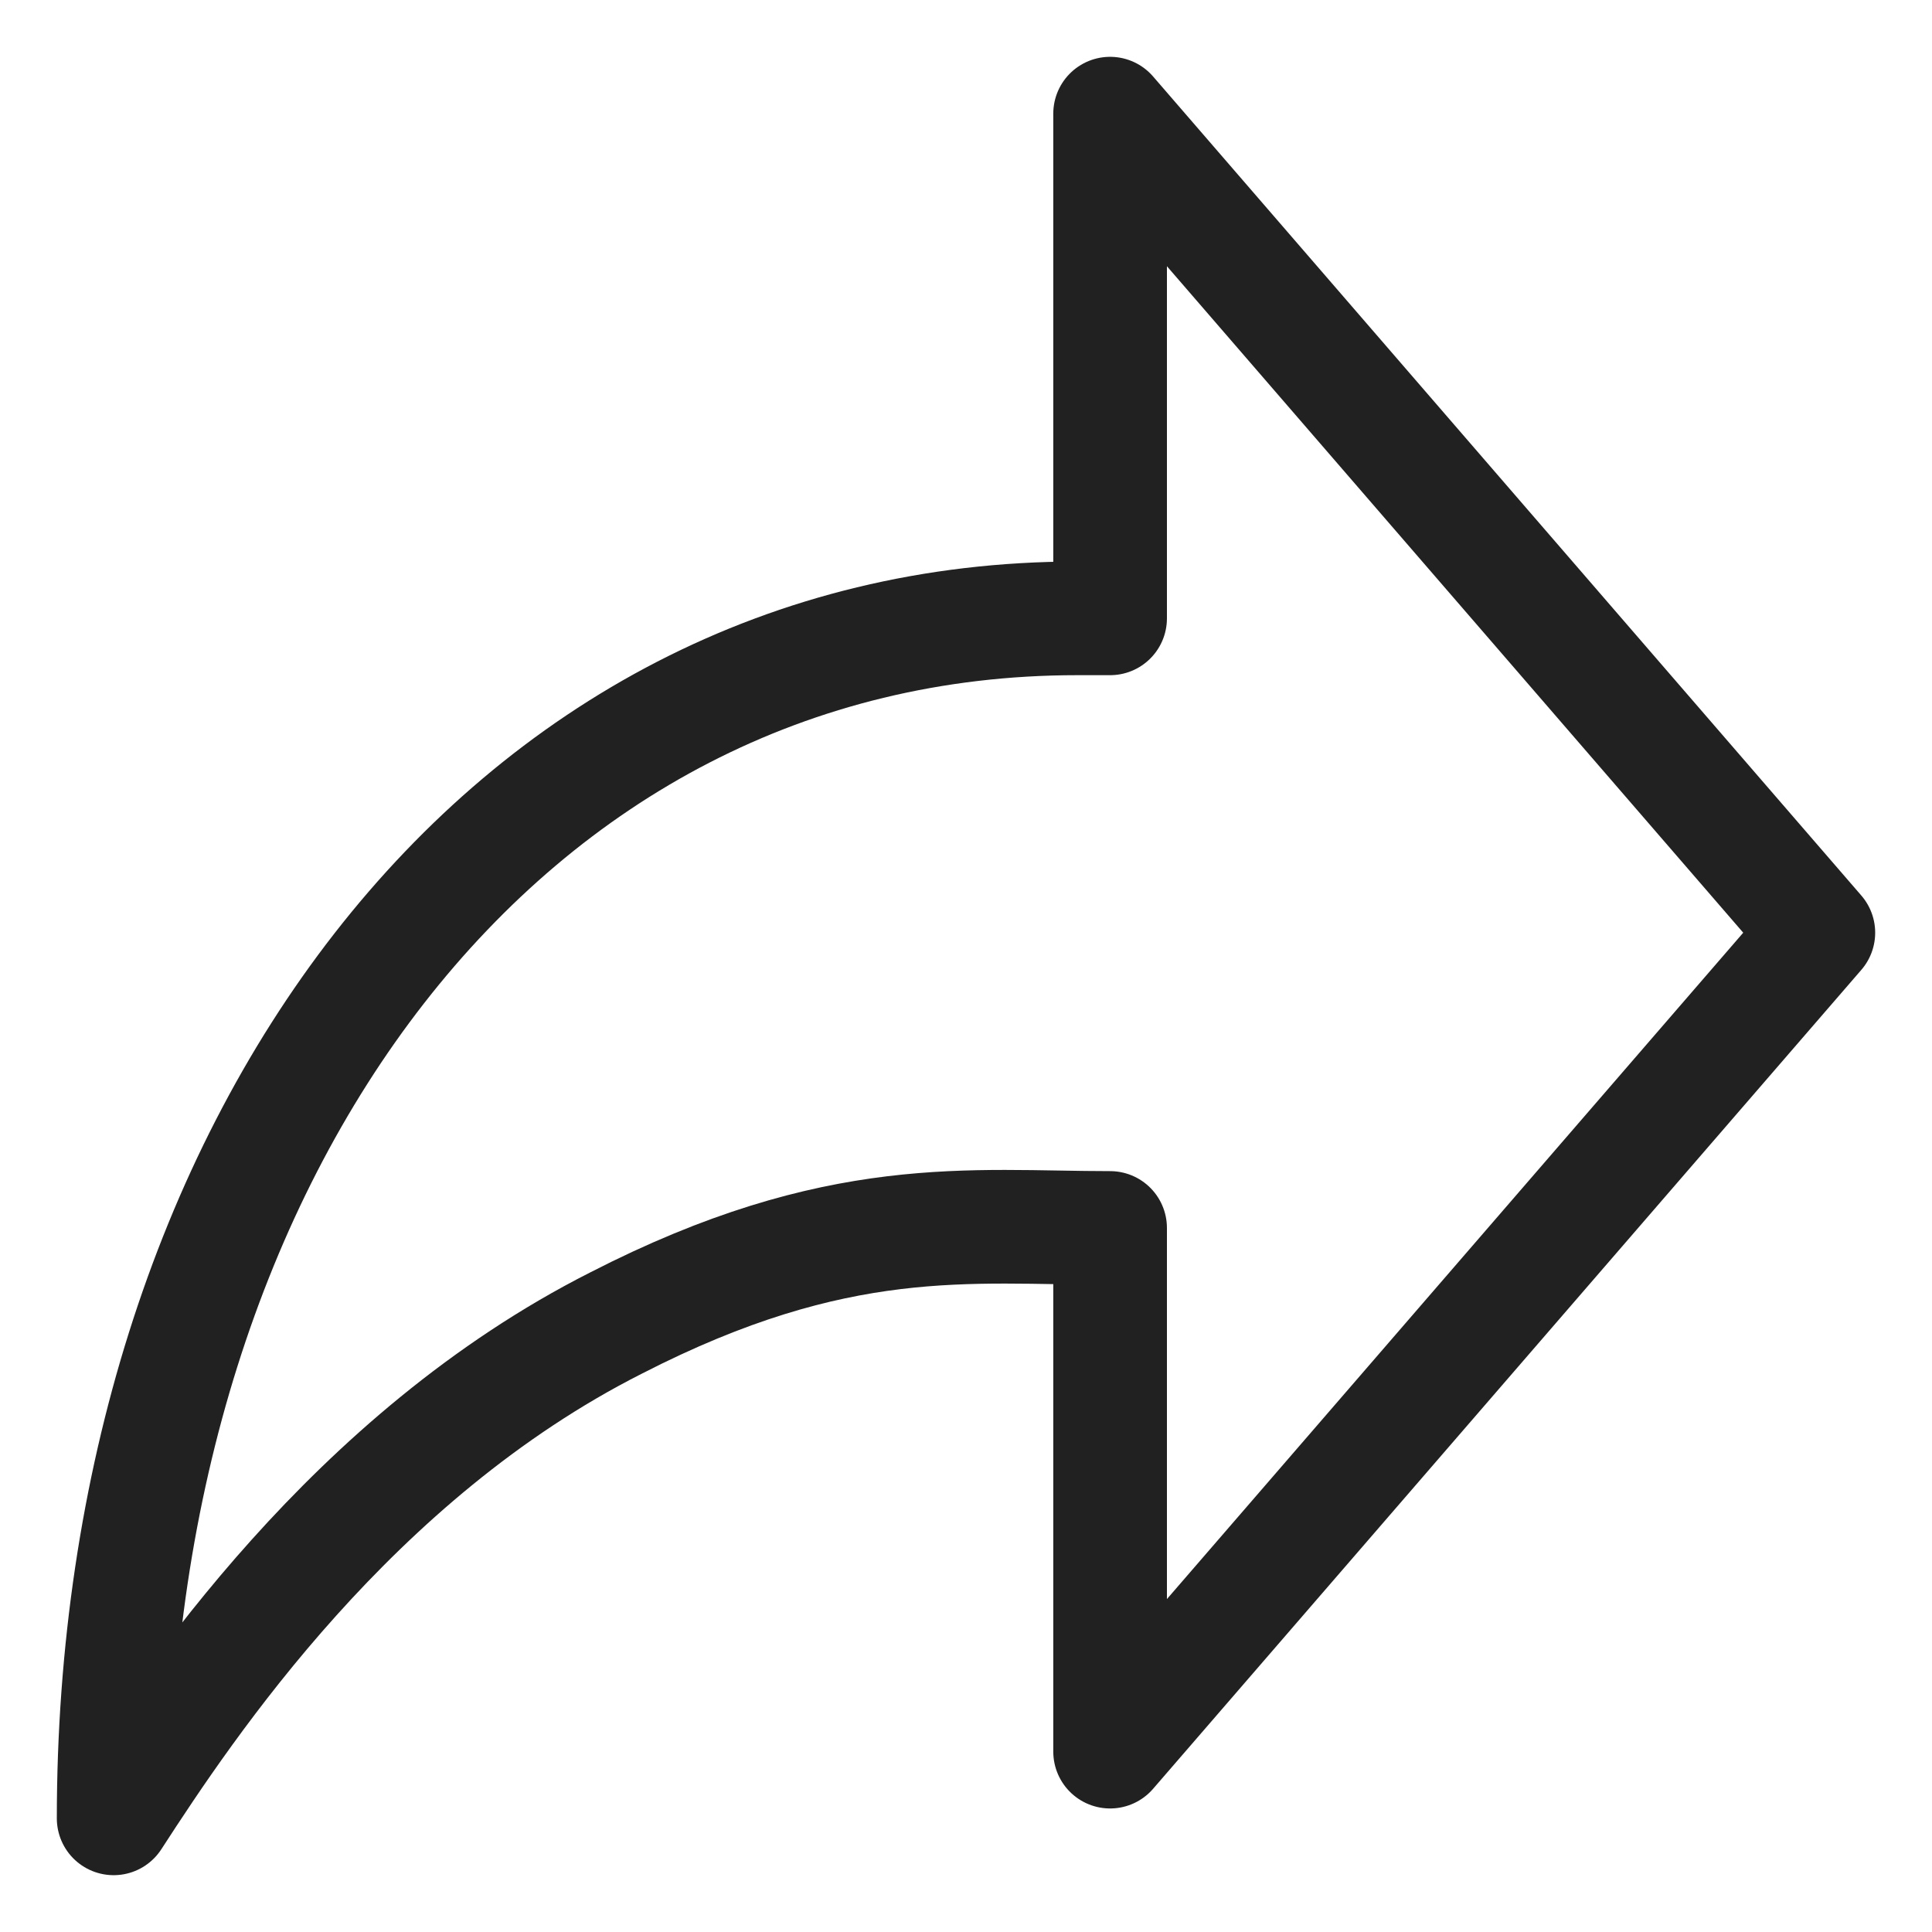 <svg width="17" height="17" viewBox="0 0 17 17" fill="none" xmlns="http://www.w3.org/2000/svg">
<path d="M16 8.207L9.768 1V5.441H9.478C4.406 5.441 1 10.134 1 16C1.652 14.994 3.101 12.816 5.42 11.642C7.377 10.637 8.536 10.805 9.768 10.805V15.413L16 8.207Z" stroke="#212121" stroke-miterlimit="10" stroke-linecap="round" stroke-linejoin="round"/>
</svg>
